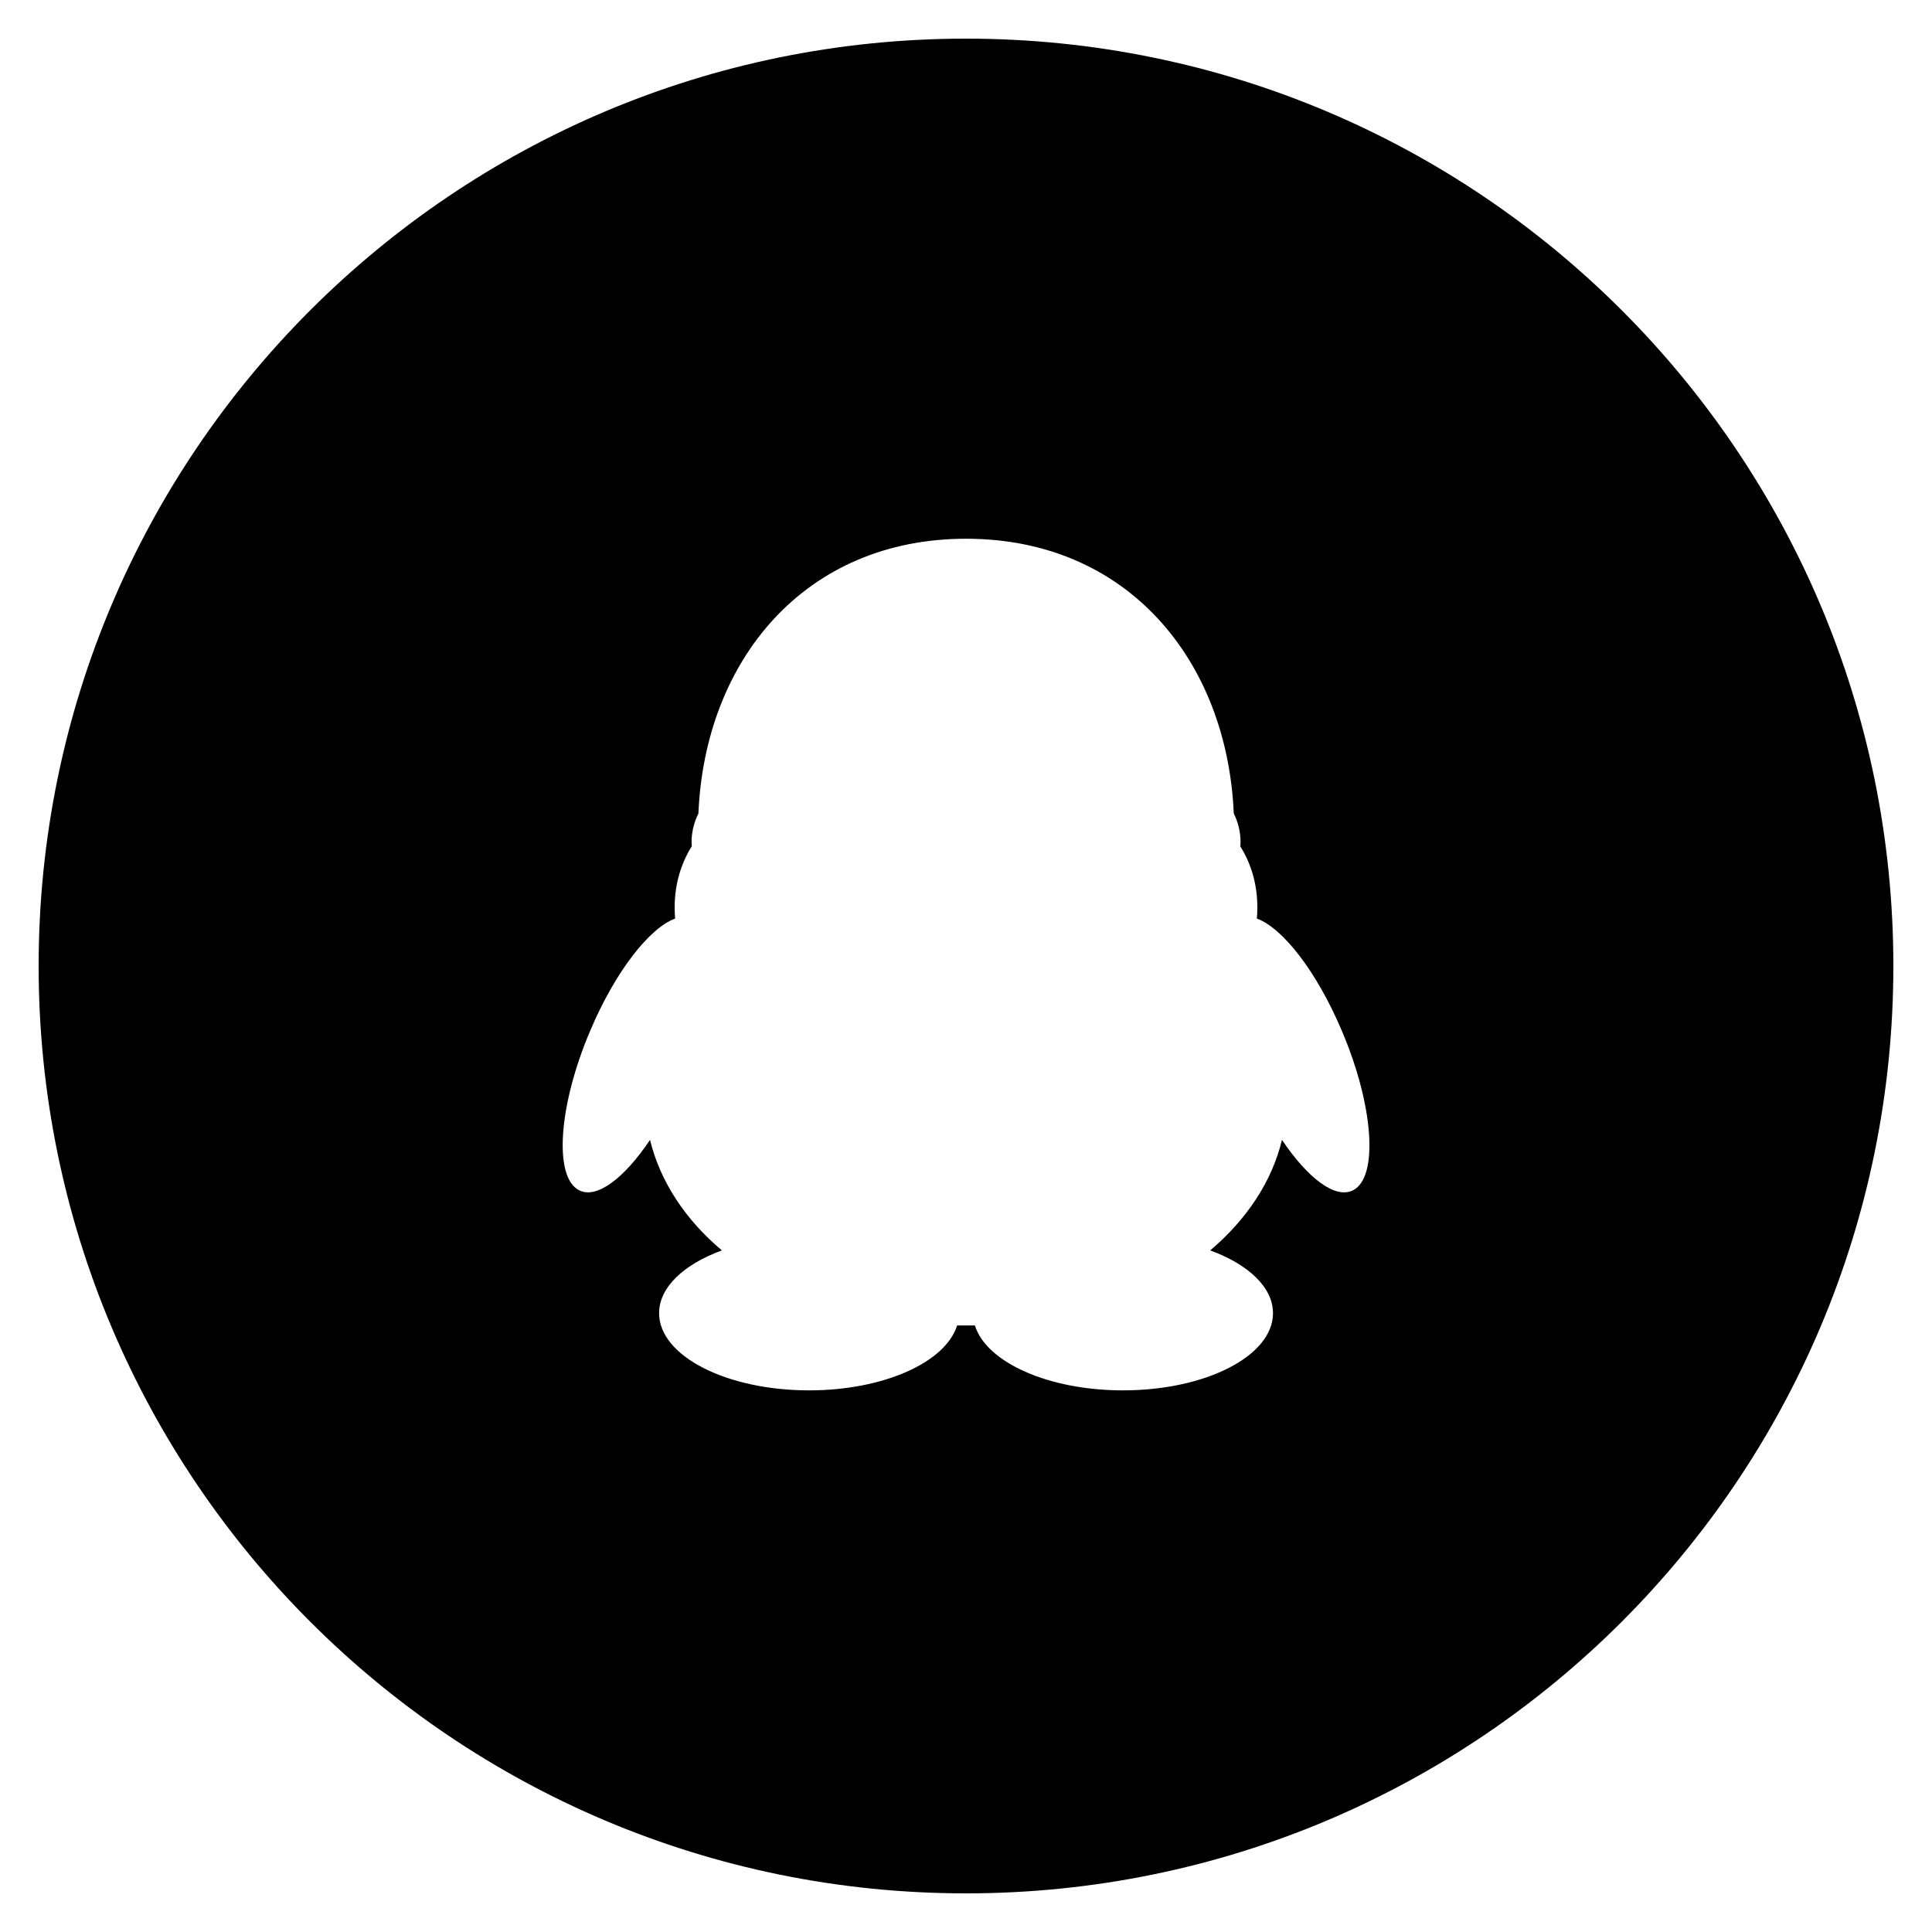 <svg xmlns="http://www.w3.org/2000/svg" xmlns:xlink="http://www.w3.org/1999/xlink" id="QQ_w_x2F__circle" x="0" y="0" enable-background="new 0 0 20 20" version="1.1" viewBox="0 0 20 20" xml:space="preserve"><path d="M10,0.4c-5.302,0-9.6,4.298-9.6,9.6S4.698,19.6,10,19.6	S19.6,15.302,19.6,10S15.302,0.4,10,0.4z M14.008,12.321	c-0.183,0.095-0.469-0.122-0.737-0.521c-0.105,0.435-0.369,0.828-0.743,1.144	c0.393,0.144,0.65,0.381,0.65,0.65c0,0.442-0.695,0.799-1.553,0.799	c-0.773,0-1.415-0.291-1.533-0.672H9.908c-0.119,0.381-0.759,0.672-1.532,0.672	c-0.858,0-1.553-0.357-1.553-0.799c0-0.269,0.257-0.506,0.65-0.65	c-0.375-0.315-0.638-0.709-0.744-1.144c-0.267,0.398-0.553,0.616-0.735,0.521	c-0.265-0.137-0.213-0.88,0.117-1.654c0.259-0.611,0.612-1.061,0.878-1.158	c-0.004-0.039-0.005-0.078-0.005-0.117c0-0.237,0.066-0.455,0.177-0.631	C7.16,8.746,7.159,8.731,7.159,8.719c0-0.11,0.027-0.21,0.071-0.298	c0.067-1.586,1.1-2.844,2.771-2.844c1.67,0,2.702,1.258,2.771,2.844	c0.044,0.088,0.07,0.188,0.07,0.298c0,0.012,0,0.027-0.003,0.042	c0.112,0.176,0.177,0.393,0.177,0.631c0,0.039-0.001,0.078-0.005,0.117	c0.268,0.098,0.619,0.547,0.878,1.158C14.22,11.441,14.272,12.184,14.008,12.321z"/></svg>